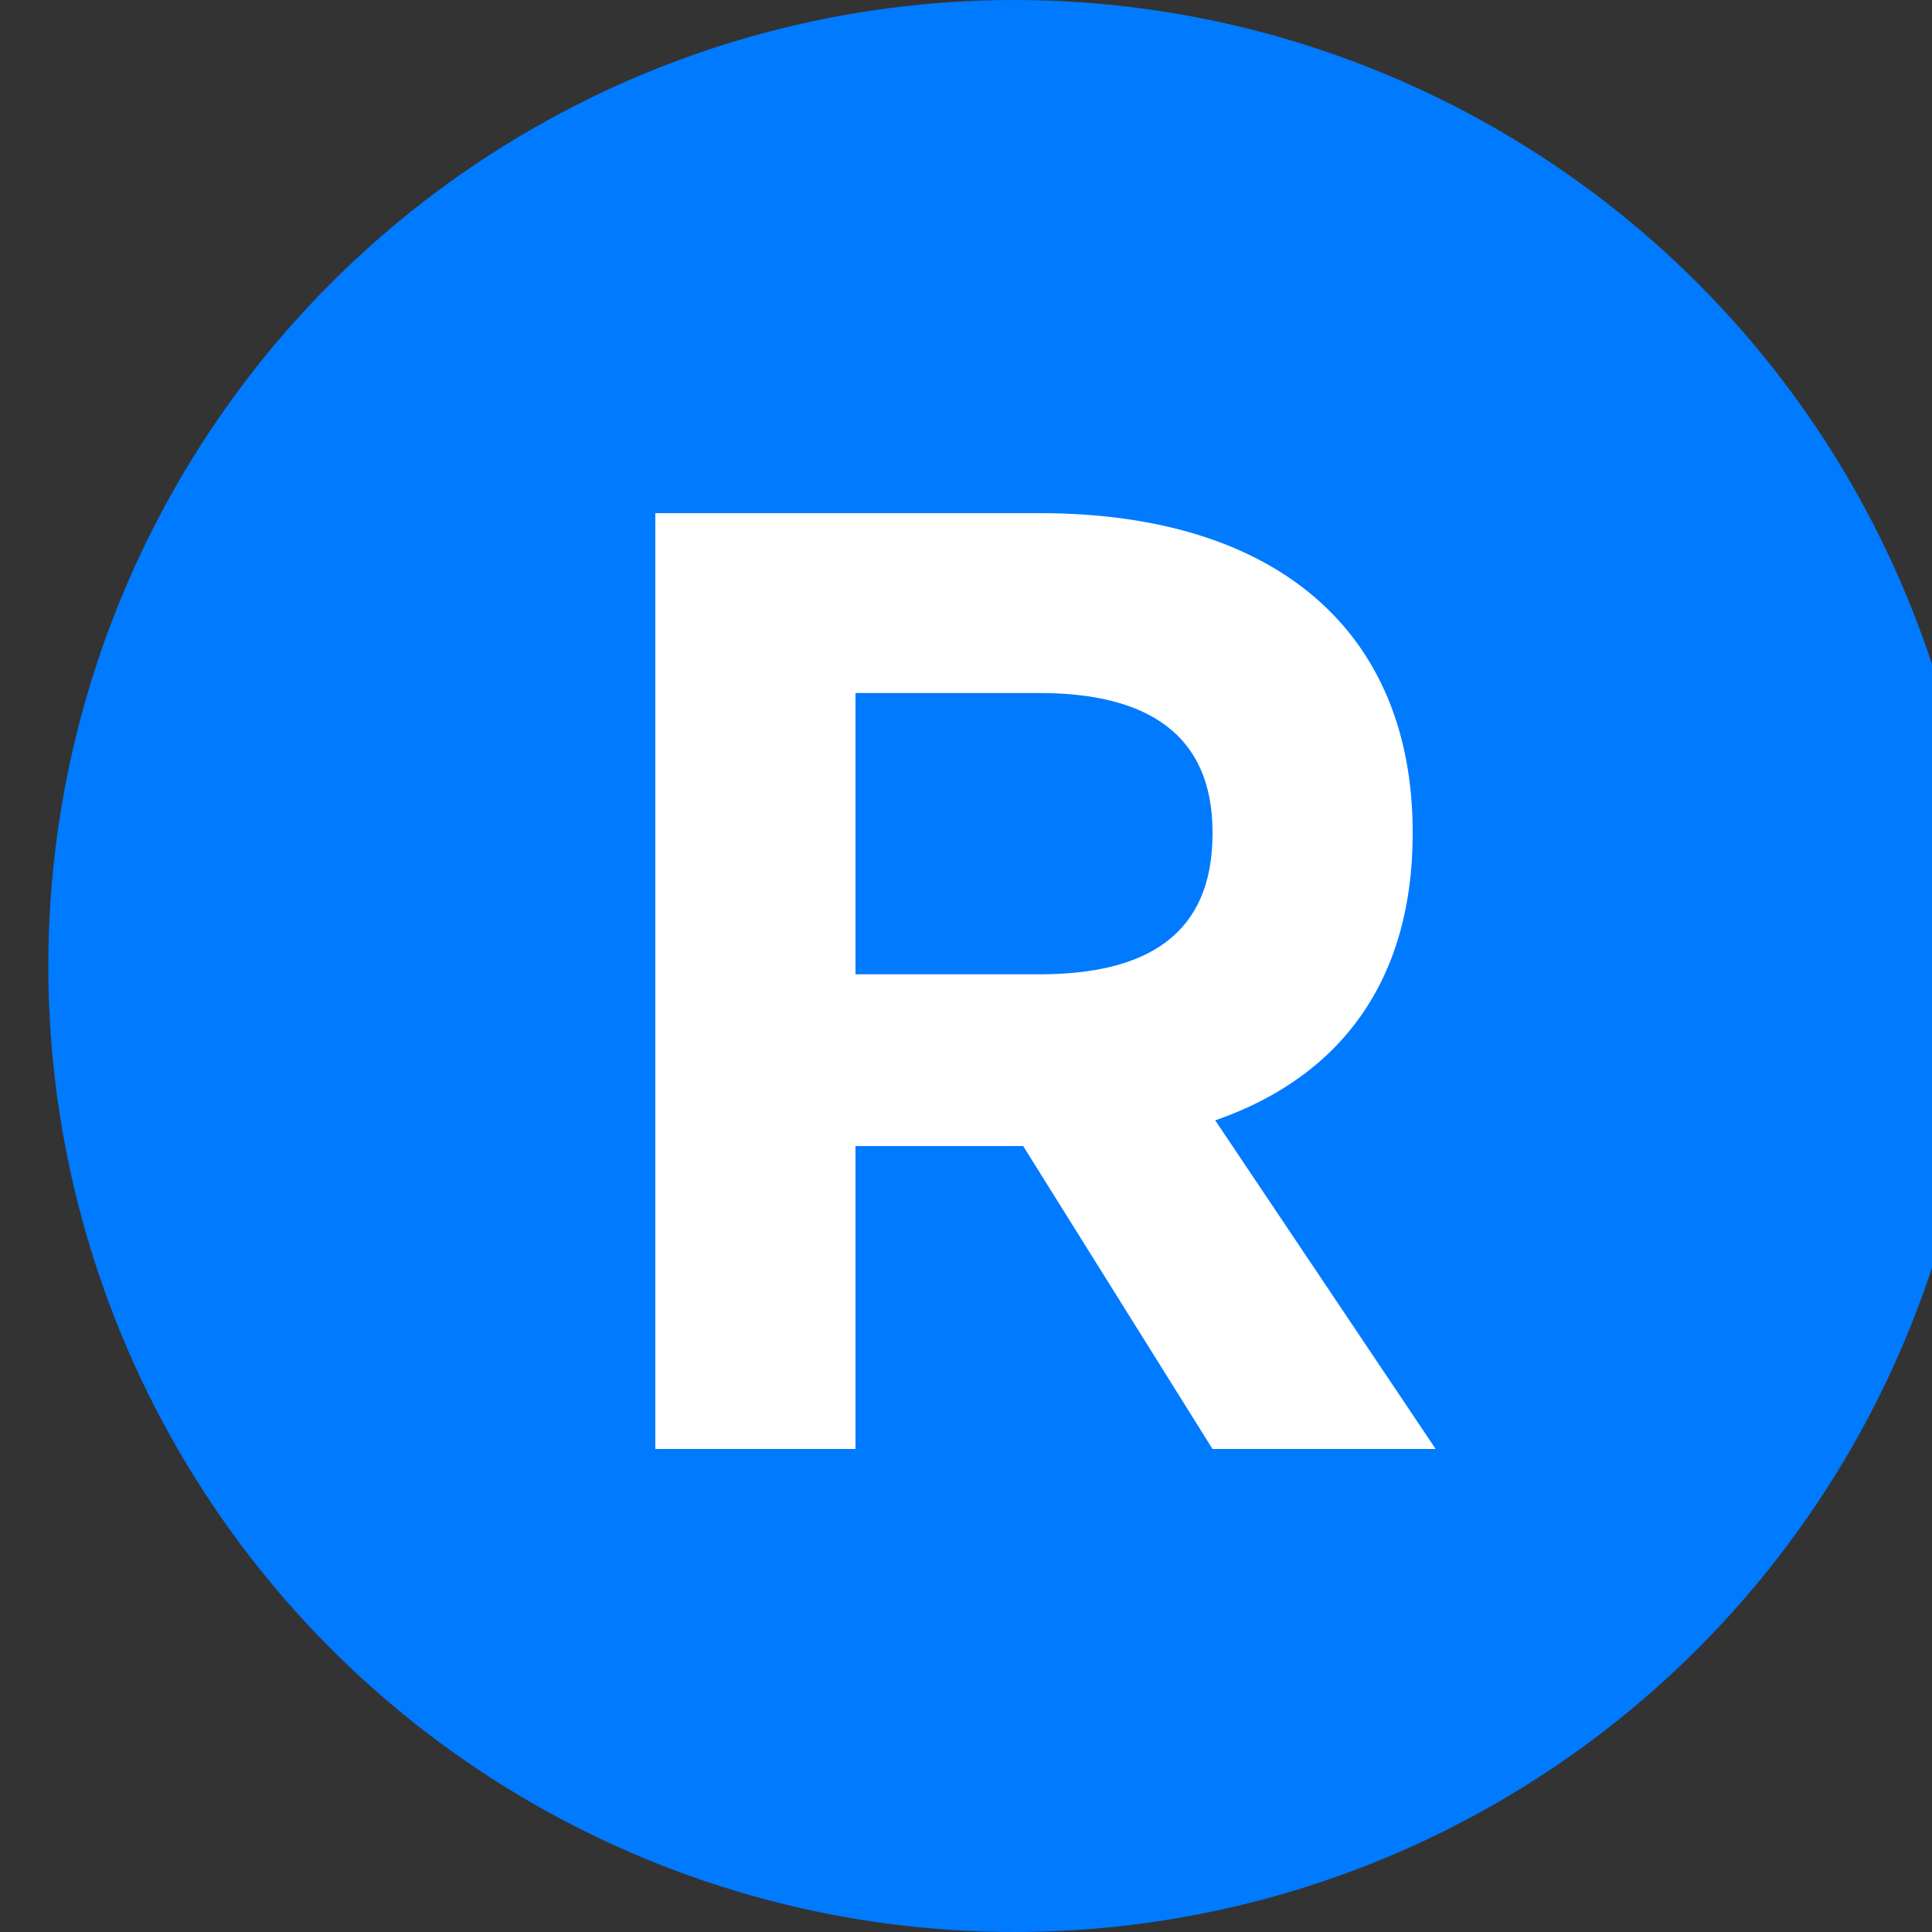 <svg width="20" height="20" viewBox="0 0 20 20" fill="none"
    xmlns="http://www.w3.org/2000/svg">
    <rect x="0" y="0" width="20" height="20" fill="#333333" stroke="none"/>
    <circle cx="10.5" cy="10" r="10" fill="#007AFF"/>
    <path d="M14.862 15H12.552L10.592 11.864H8.856V15H6.784V5.312H10.76C13.238 5.312 14.624 6.558 14.624 8.616V8.63C14.624 10.114 13.91 11.136 12.58 11.598L14.862 15ZM10.76 7.174H8.856V10.086H10.76C11.866 10.086 12.552 9.68 12.552 8.63V8.616C12.552 7.594 11.866 7.174 10.76 7.174Z" fill="white"/>
</svg>
